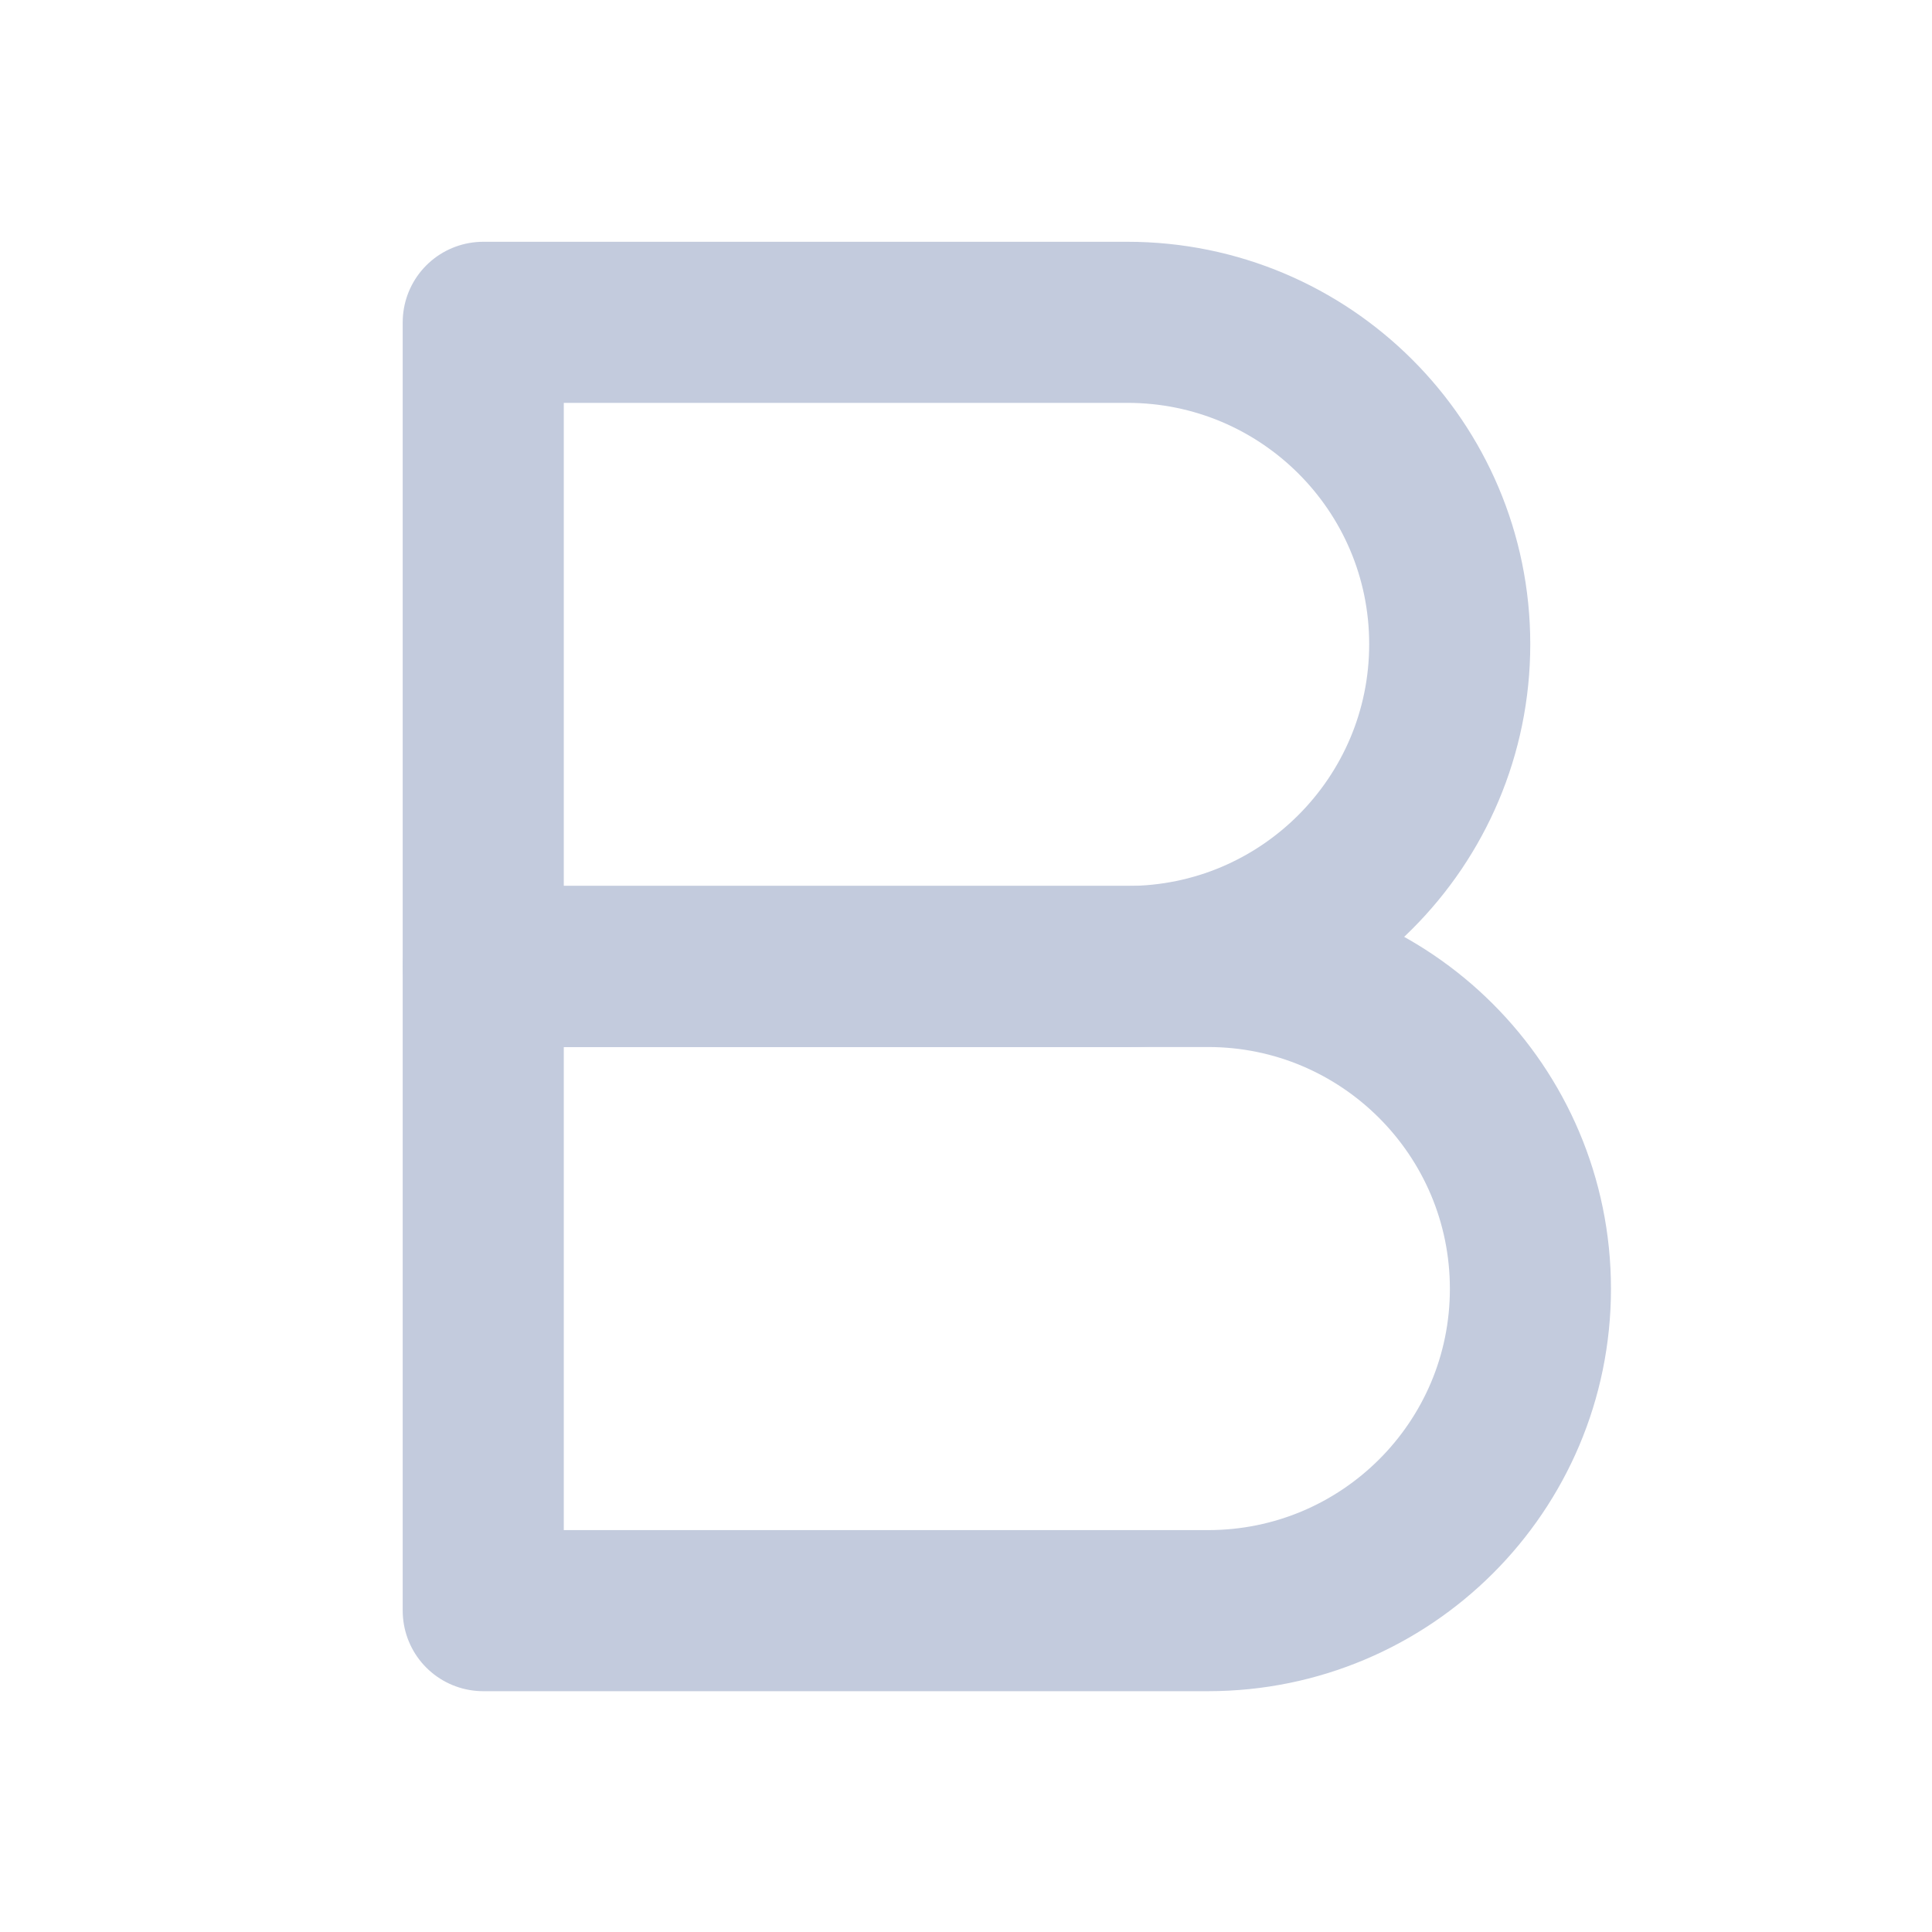 <?xml version="1.0" encoding="UTF-8"?>
<svg xmlns="http://www.w3.org/2000/svg" xmlns:xlink="http://www.w3.org/1999/xlink" width="16px" height="16px" viewBox="0 0 16 16" version="1.1">
<g id="surface1">
<path style="fill:none;stroke-width:2;stroke-linecap:round;stroke-linejoin:round;stroke:rgb(76.471%,79.608%,86.667%);stroke-opacity:1;stroke-miterlimit:4;" d="M 6 4.002 L 13.998 4.002 C 16.207 4.002 18 5.789 18 7.998 C 18 10.207 16.207 12 13.998 12 L 6 12 Z M 6 4.002 " transform="matrix(0.667,0,0,0.667,0,0)"/>
<path style="fill:none;stroke-width:2;stroke-linecap:round;stroke-linejoin:round;stroke:rgb(76.471%,79.608%,86.667%);stroke-opacity:1;stroke-miterlimit:4;" d="M 6 12 L 15 12 C 17.209 12 19.002 13.793 19.002 16.002 C 19.002 18.211 17.209 19.998 15 19.998 L 6 19.998 Z M 6 12 " transform="matrix(0.667,0,0,0.667,0,0)"/>
</g>
</svg>
